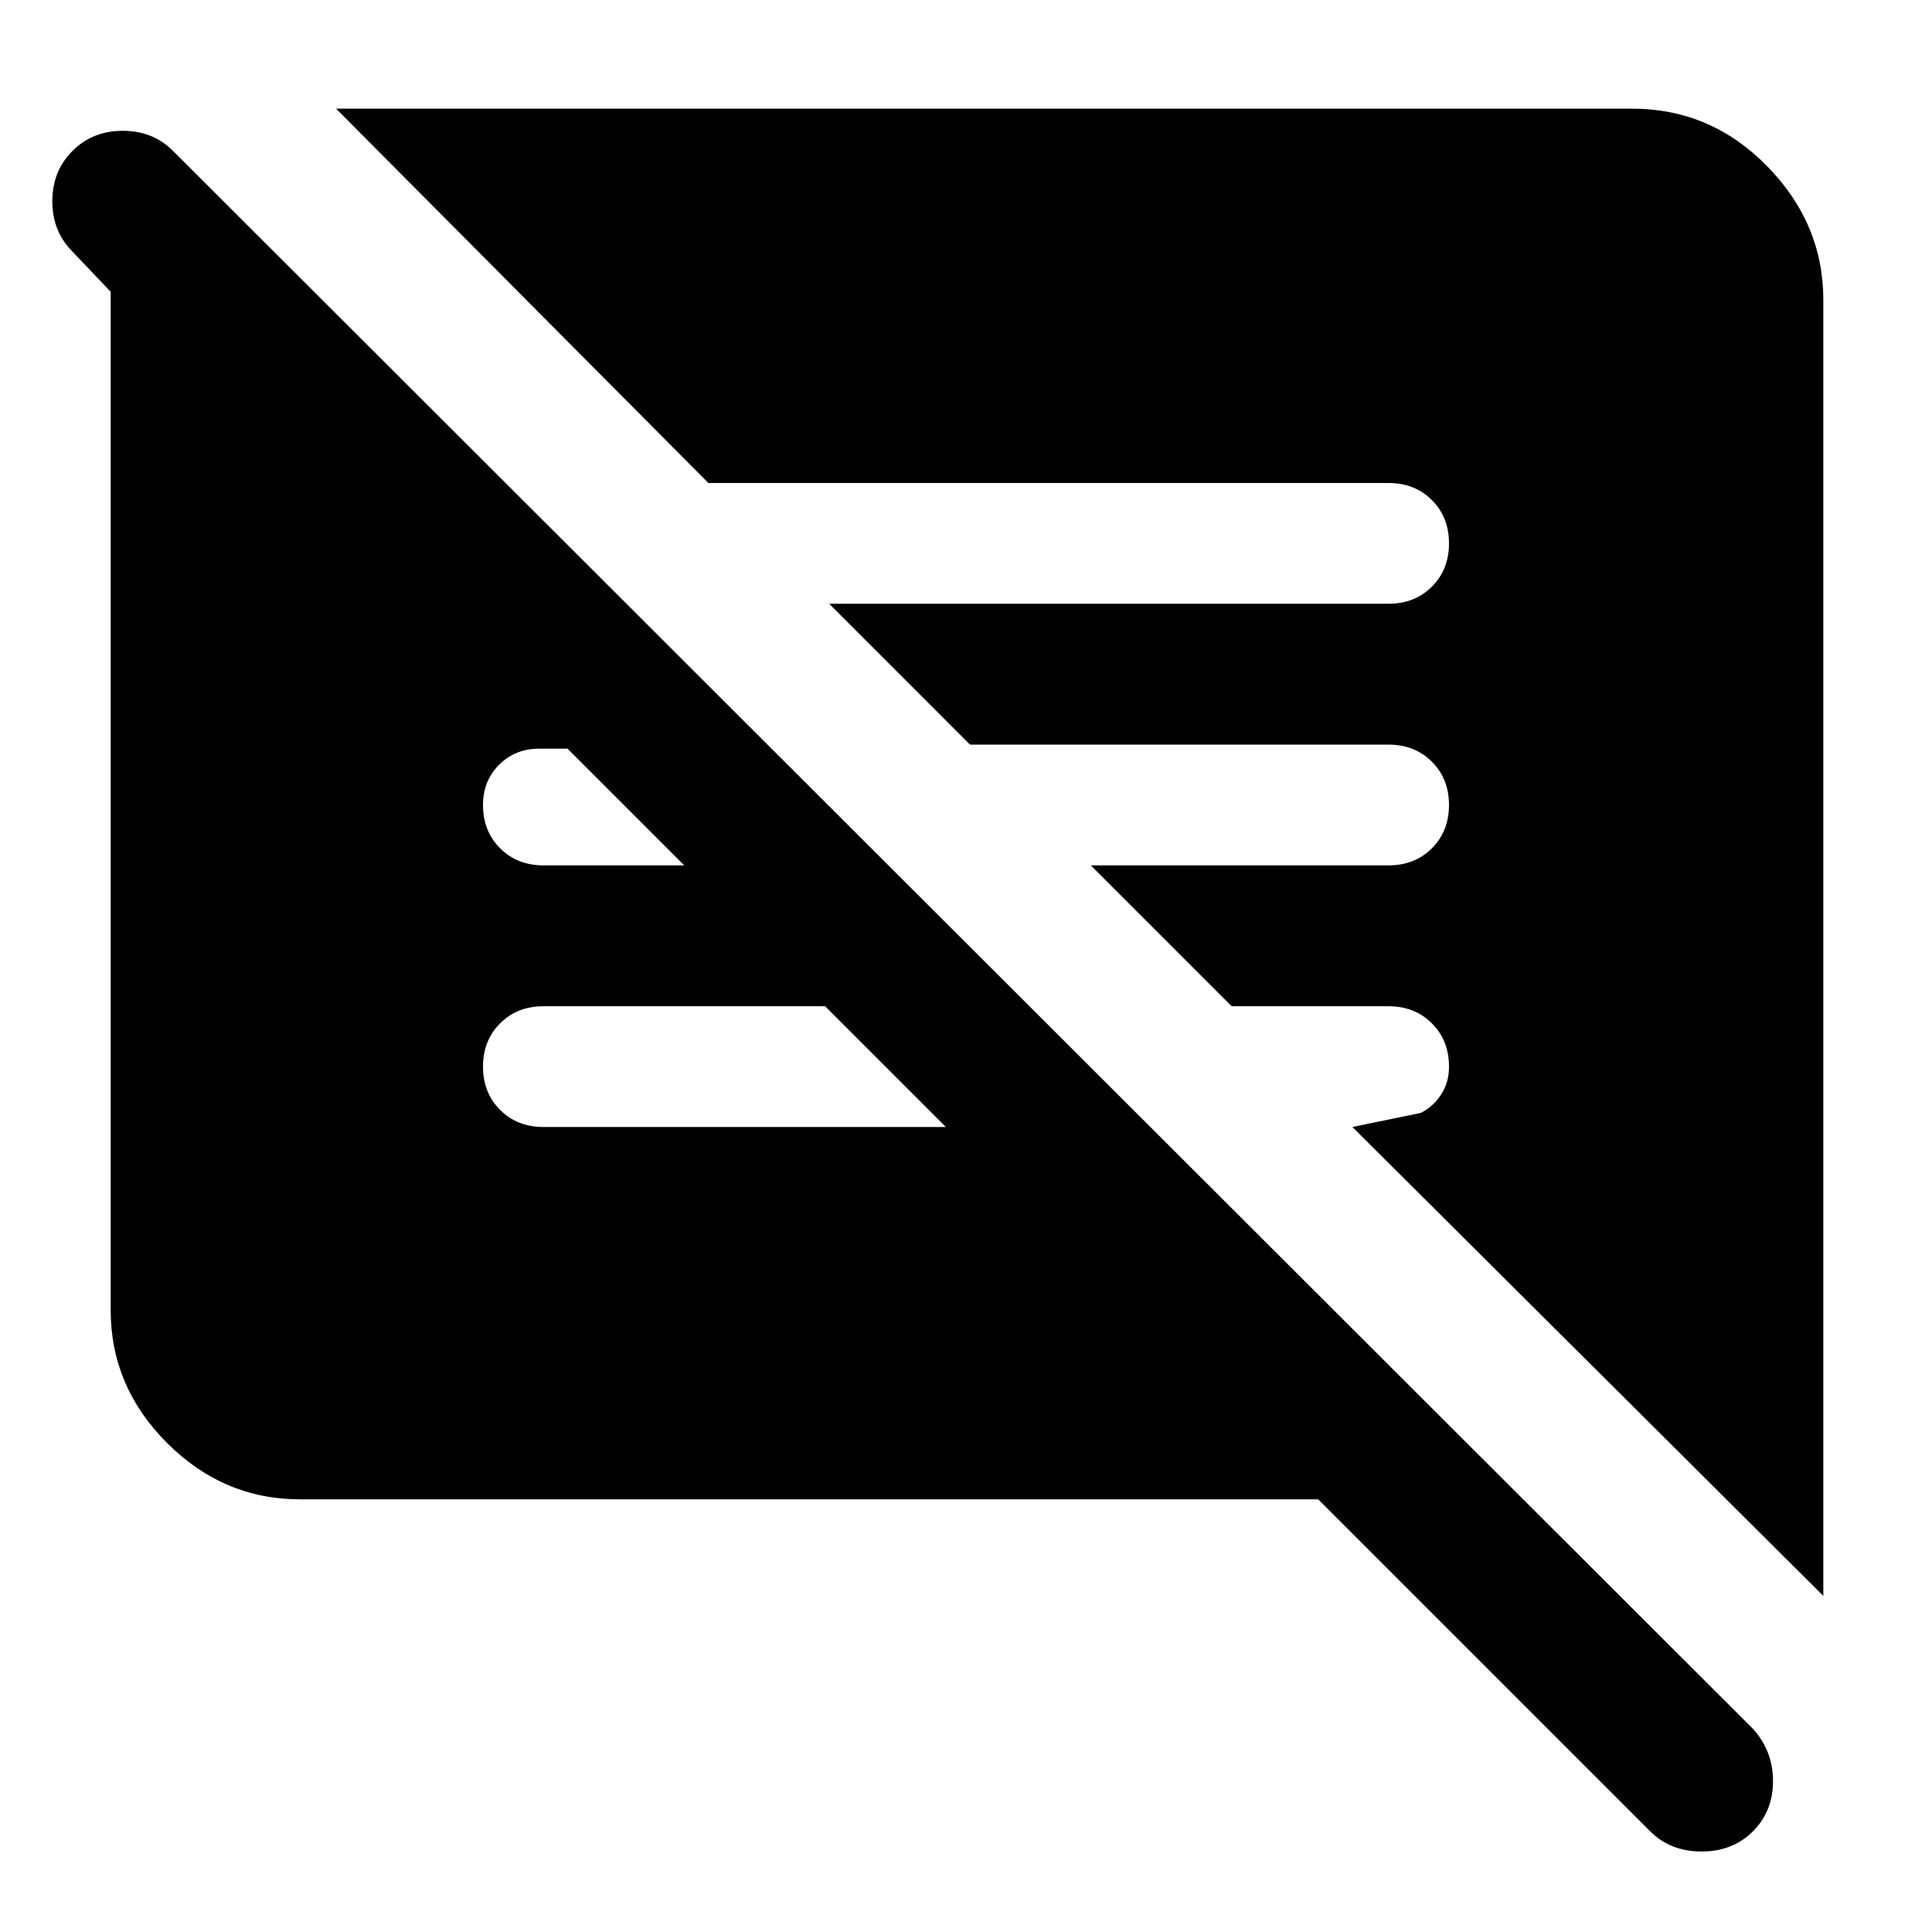 <svg xmlns="http://www.w3.org/2000/svg" height="48" width="48"><path d="M7.45 37.25q-1.9 0-3.3-1.4t-1.4-3.3V7.25l-.95-1q-.5-.5-.5-1.25t.5-1.25q.5-.5 1.25-.5t1.25.5l39.25 39.2q.5.55.5 1.3t-.5 1.25q-.5.5-1.275.5-.775 0-1.275-.5l-8.25-8.25Zm37.85 2.4L33.6 28l1.7-.35q.3-.15.5-.45.2-.3.2-.7 0-.65-.425-1.075Q35.15 25 34.5 25h-3.9l-3.5-3.5h7.4q.65 0 1.075-.425Q36 20.65 36 20q0-.65-.425-1.075-.425-.425-1.075-.425H24.1L20.6 15h13.9q.65 0 1.075-.425Q36 14.15 36 13.5q0-.65-.425-1.075Q35.15 12 34.5 12H17.6L8.35 2.7h32.2q1.95 0 3.35 1.425 1.4 1.425 1.4 3.325ZM23.5 28l-3-3h-7q-.65 0-1.075.425Q12 25.85 12 26.5q0 .65.425 1.075Q12.85 28 13.5 28Zm-10-6.5H17l-2.9-2.9h-.7q-.6 0-1 .4t-.4 1q0 .65.425 1.075.425.425 1.075.425Z"/></svg>